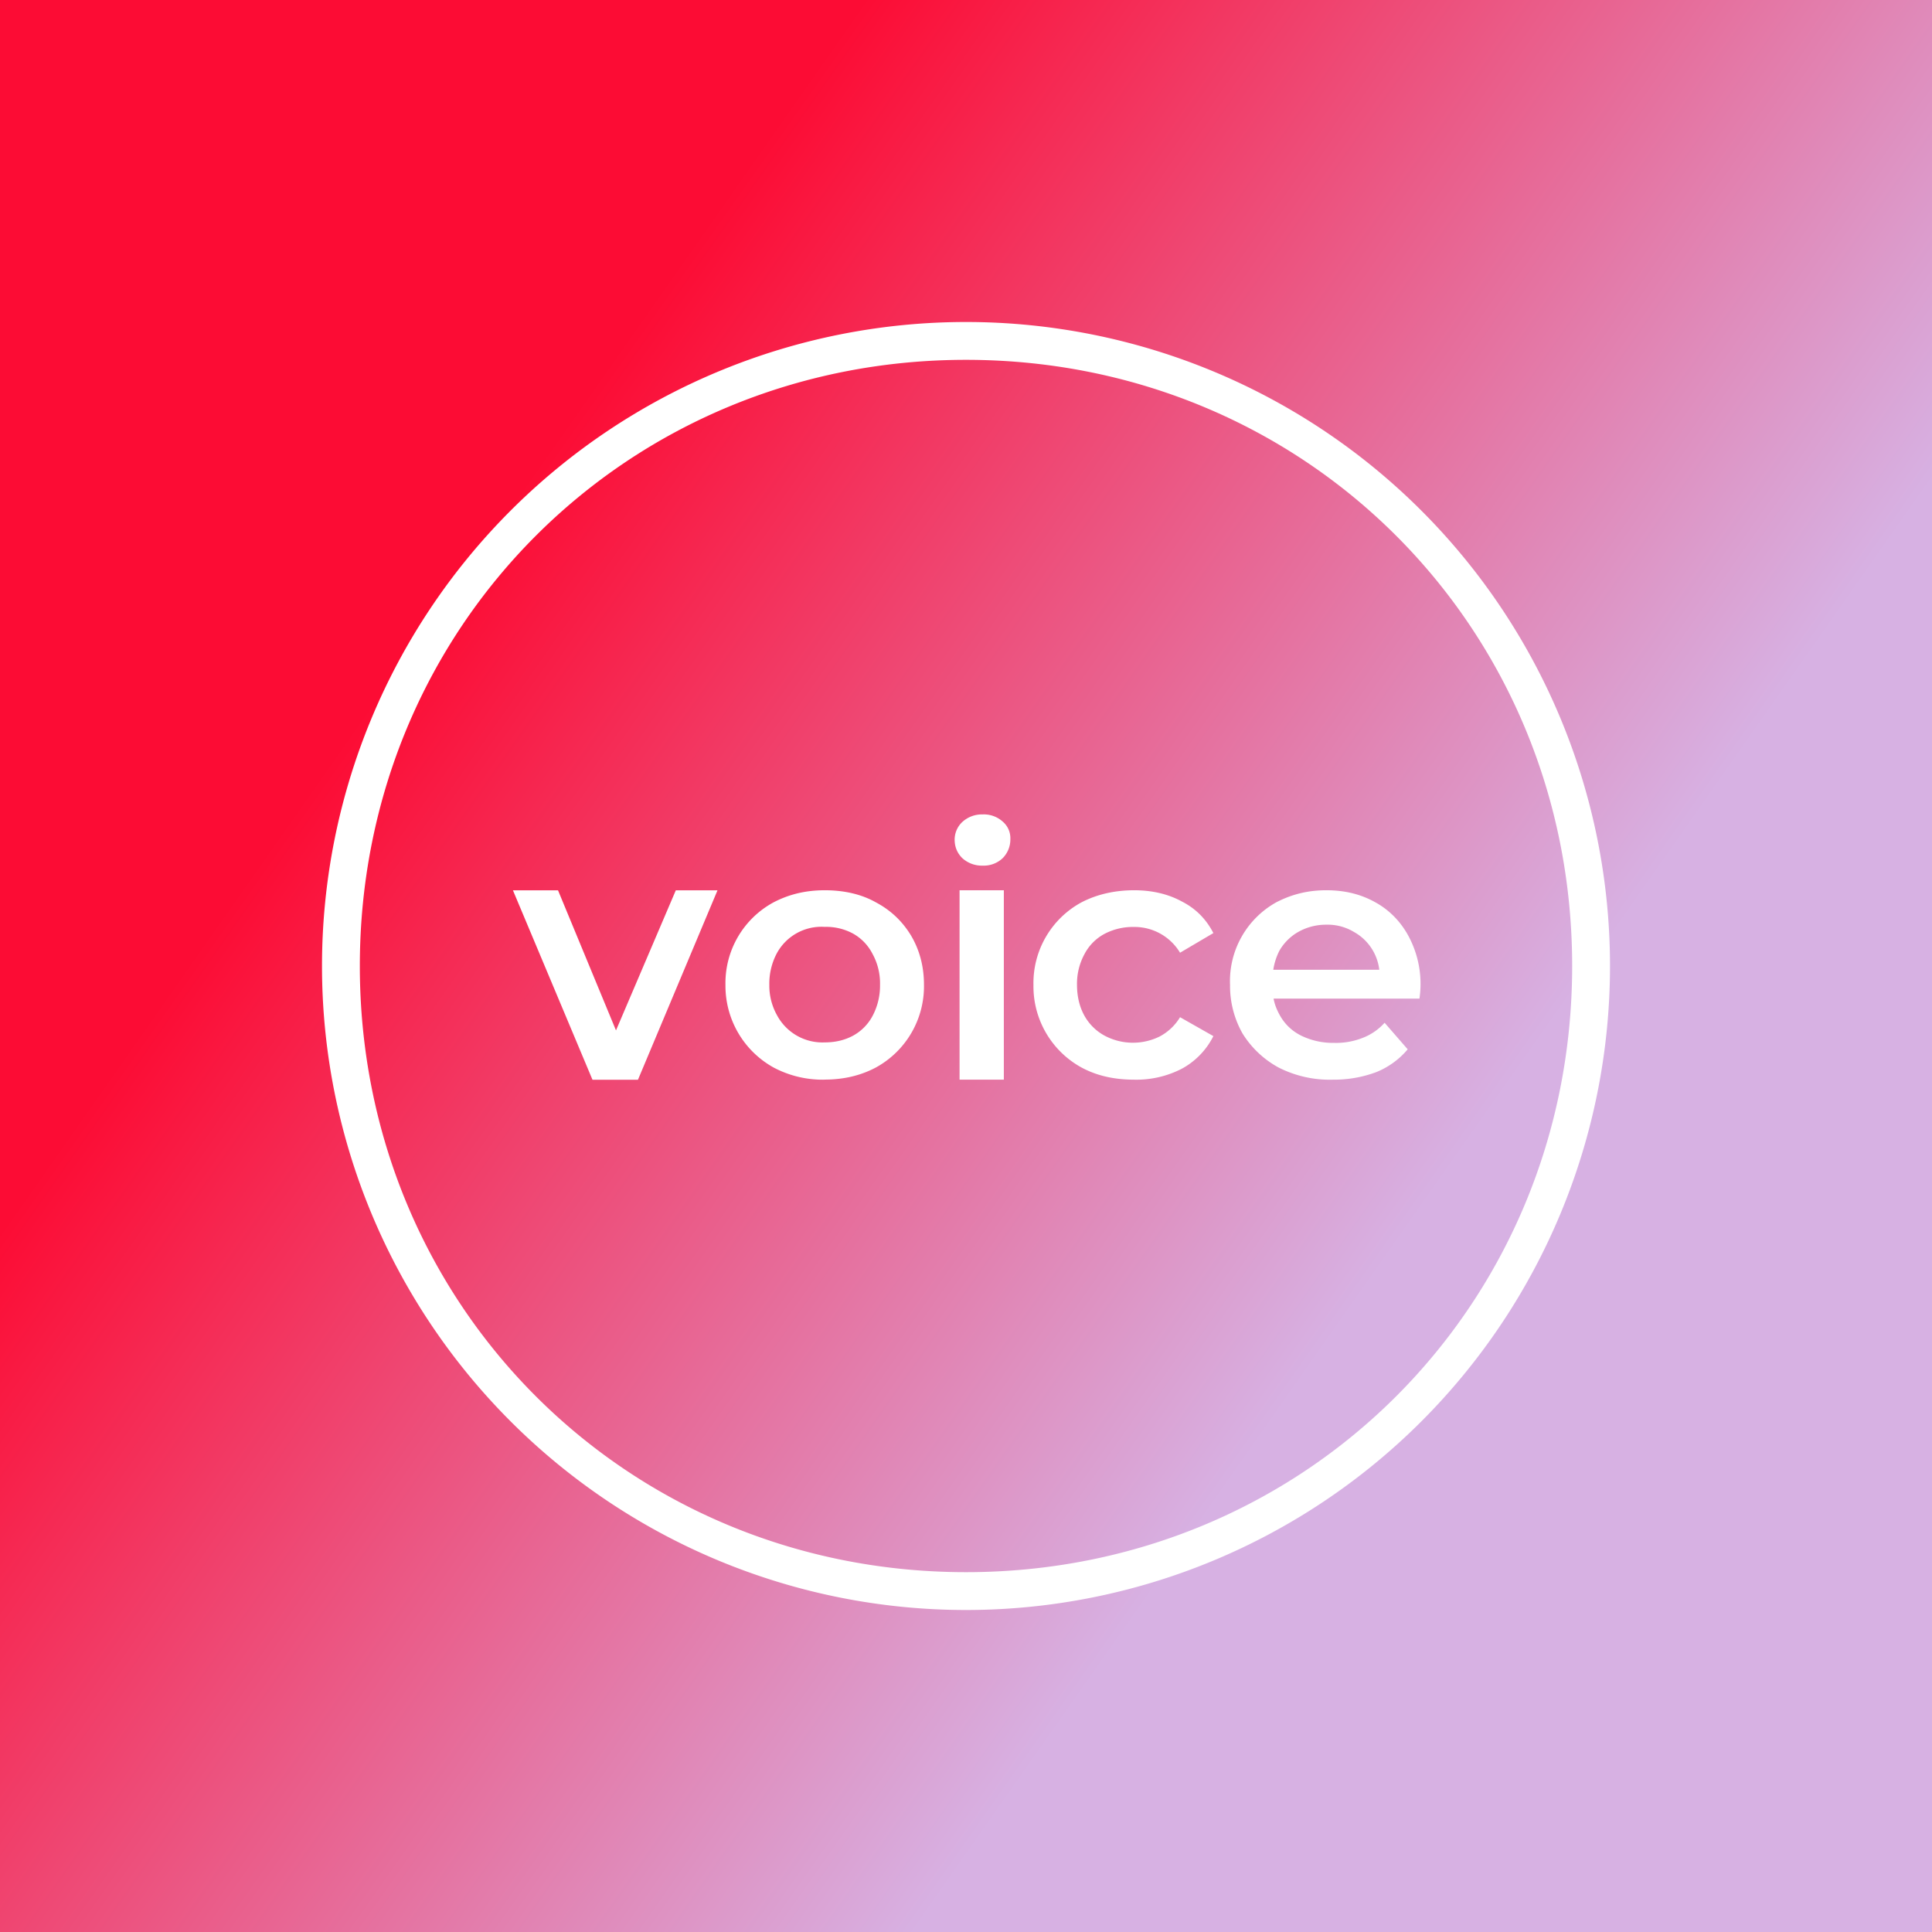 <svg xmlns="http://www.w3.org/2000/svg" width="24" height="24" fill="none" viewBox="0 0 24 24">
    <rect x="0" y="0" width="24" height="24" fill="#333333" stroke="none"/>
    <g clip-path="url(#VOICE__a)">
        <path fill="url(#VOICE__b)" d="M24 0H0v24h24z"/>
        <path fill="#fff" fill-rule="evenodd" d="M12 19.53c4.212 0 7.53-3.318 7.53-7.53S16.211 4.47 12 4.47 4.47 7.789 4.47 12s3.318 7.53 7.53 7.53m0 .47a8 8 0 1 0 0-16 8 8 0 0 0 0 16" clip-rule="evenodd"/>
        <path fill="#fff" d="M11.92 11.059v2.353h.55v-2.353zm.033-.4a.36.36 0 0 0 .254.094.34.34 0 0 0 .25-.094.33.33 0 0 0 .094-.236.27.27 0 0 0-.094-.216.35.35 0 0 0-.25-.09.36.36 0 0 0-.254.095.3.3 0 0 0-.094.22q.001.134.094.227m2.137 2.753c-.245 0-.462-.047-.655-.151a1.15 1.15 0 0 1-.597-1.026 1.14 1.14 0 0 1 .597-1.026c.189-.098.41-.15.654-.15.222 0 .424.047.593.14q.256.13.391.392l-.414.244a.66.66 0 0 0-.574-.32.76.76 0 0 0-.363.085.6.6 0 0 0-.249.25.77.77 0 0 0-.094.385c0 .146.033.278.094.386a.63.63 0 0 0 .25.245.75.75 0 0 0 .682.01.65.65 0 0 0 .254-.24l.414.235a.94.94 0 0 1-.39.404 1.23 1.23 0 0 1-.598.137zm2.47 0a1.4 1.4 0 0 1-.677-.151 1.2 1.2 0 0 1-.448-.423 1.2 1.2 0 0 1-.155-.603 1.12 1.12 0 0 1 .574-1.026c.189-.098.39-.15.621-.15.226 0 .424.047.603.146.174.094.315.235.414.414.131.24.181.515.141.786h-1.812c.014.08.047.155.085.22.061.104.15.189.268.245a.9.9 0 0 0 .396.085.9.9 0 0 0 .352-.06.7.7 0 0 0 .278-.19l.287.33a1 1 0 0 1-.39.283 1.5 1.5 0 0 1-.537.094m-.668-1.6a.8.8 0 0 0-.075.235h1.317a.62.62 0 0 0-.315-.47.63.63 0 0 0-.344-.09.7.7 0 0 0-.348.09.63.63 0 0 0-.235.235m-5.647 1.6a1.3 1.3 0 0 1-.635-.151 1.16 1.16 0 0 1-.598-1.026 1.14 1.14 0 0 1 .598-1.026c.188-.098.395-.15.635-.15.235 0 .452.047.635.15.188.1.33.236.438.414.103.175.16.377.16.612a1.15 1.15 0 0 1-.598 1.026q-.282.15-.635.15m0-.462q.198 0 .353-.084a.6.6 0 0 0 .244-.25.8.8 0 0 0 .09-.38.76.76 0 0 0-.094-.387.6.6 0 0 0-.24-.25.7.7 0 0 0-.353-.084.63.63 0 0 0-.598.334.8.8 0 0 0-.09.386.75.75 0 0 0 .095.377.64.64 0 0 0 .593.338M6.372 11.06l.988 2.353h.565l.988-2.353h-.518l-.743 1.74-.72-1.74h-.565z"/>
    </g>
    <defs>
        <linearGradient id="VOICE__b" x1="16.781" x2="5.073" y1="16.278" y2="8.066" gradientUnits="userSpaceOnUse">
            <stop stop-color="#D7B1E3"/>
            <stop offset="1" stop-color="#FC0C34"/>
        </linearGradient>
        <clipPath id="VOICE__a">
            <path fill="#fff" d="M0 0h24v24H0z"/>
        </clipPath>
    </defs>
</svg>
